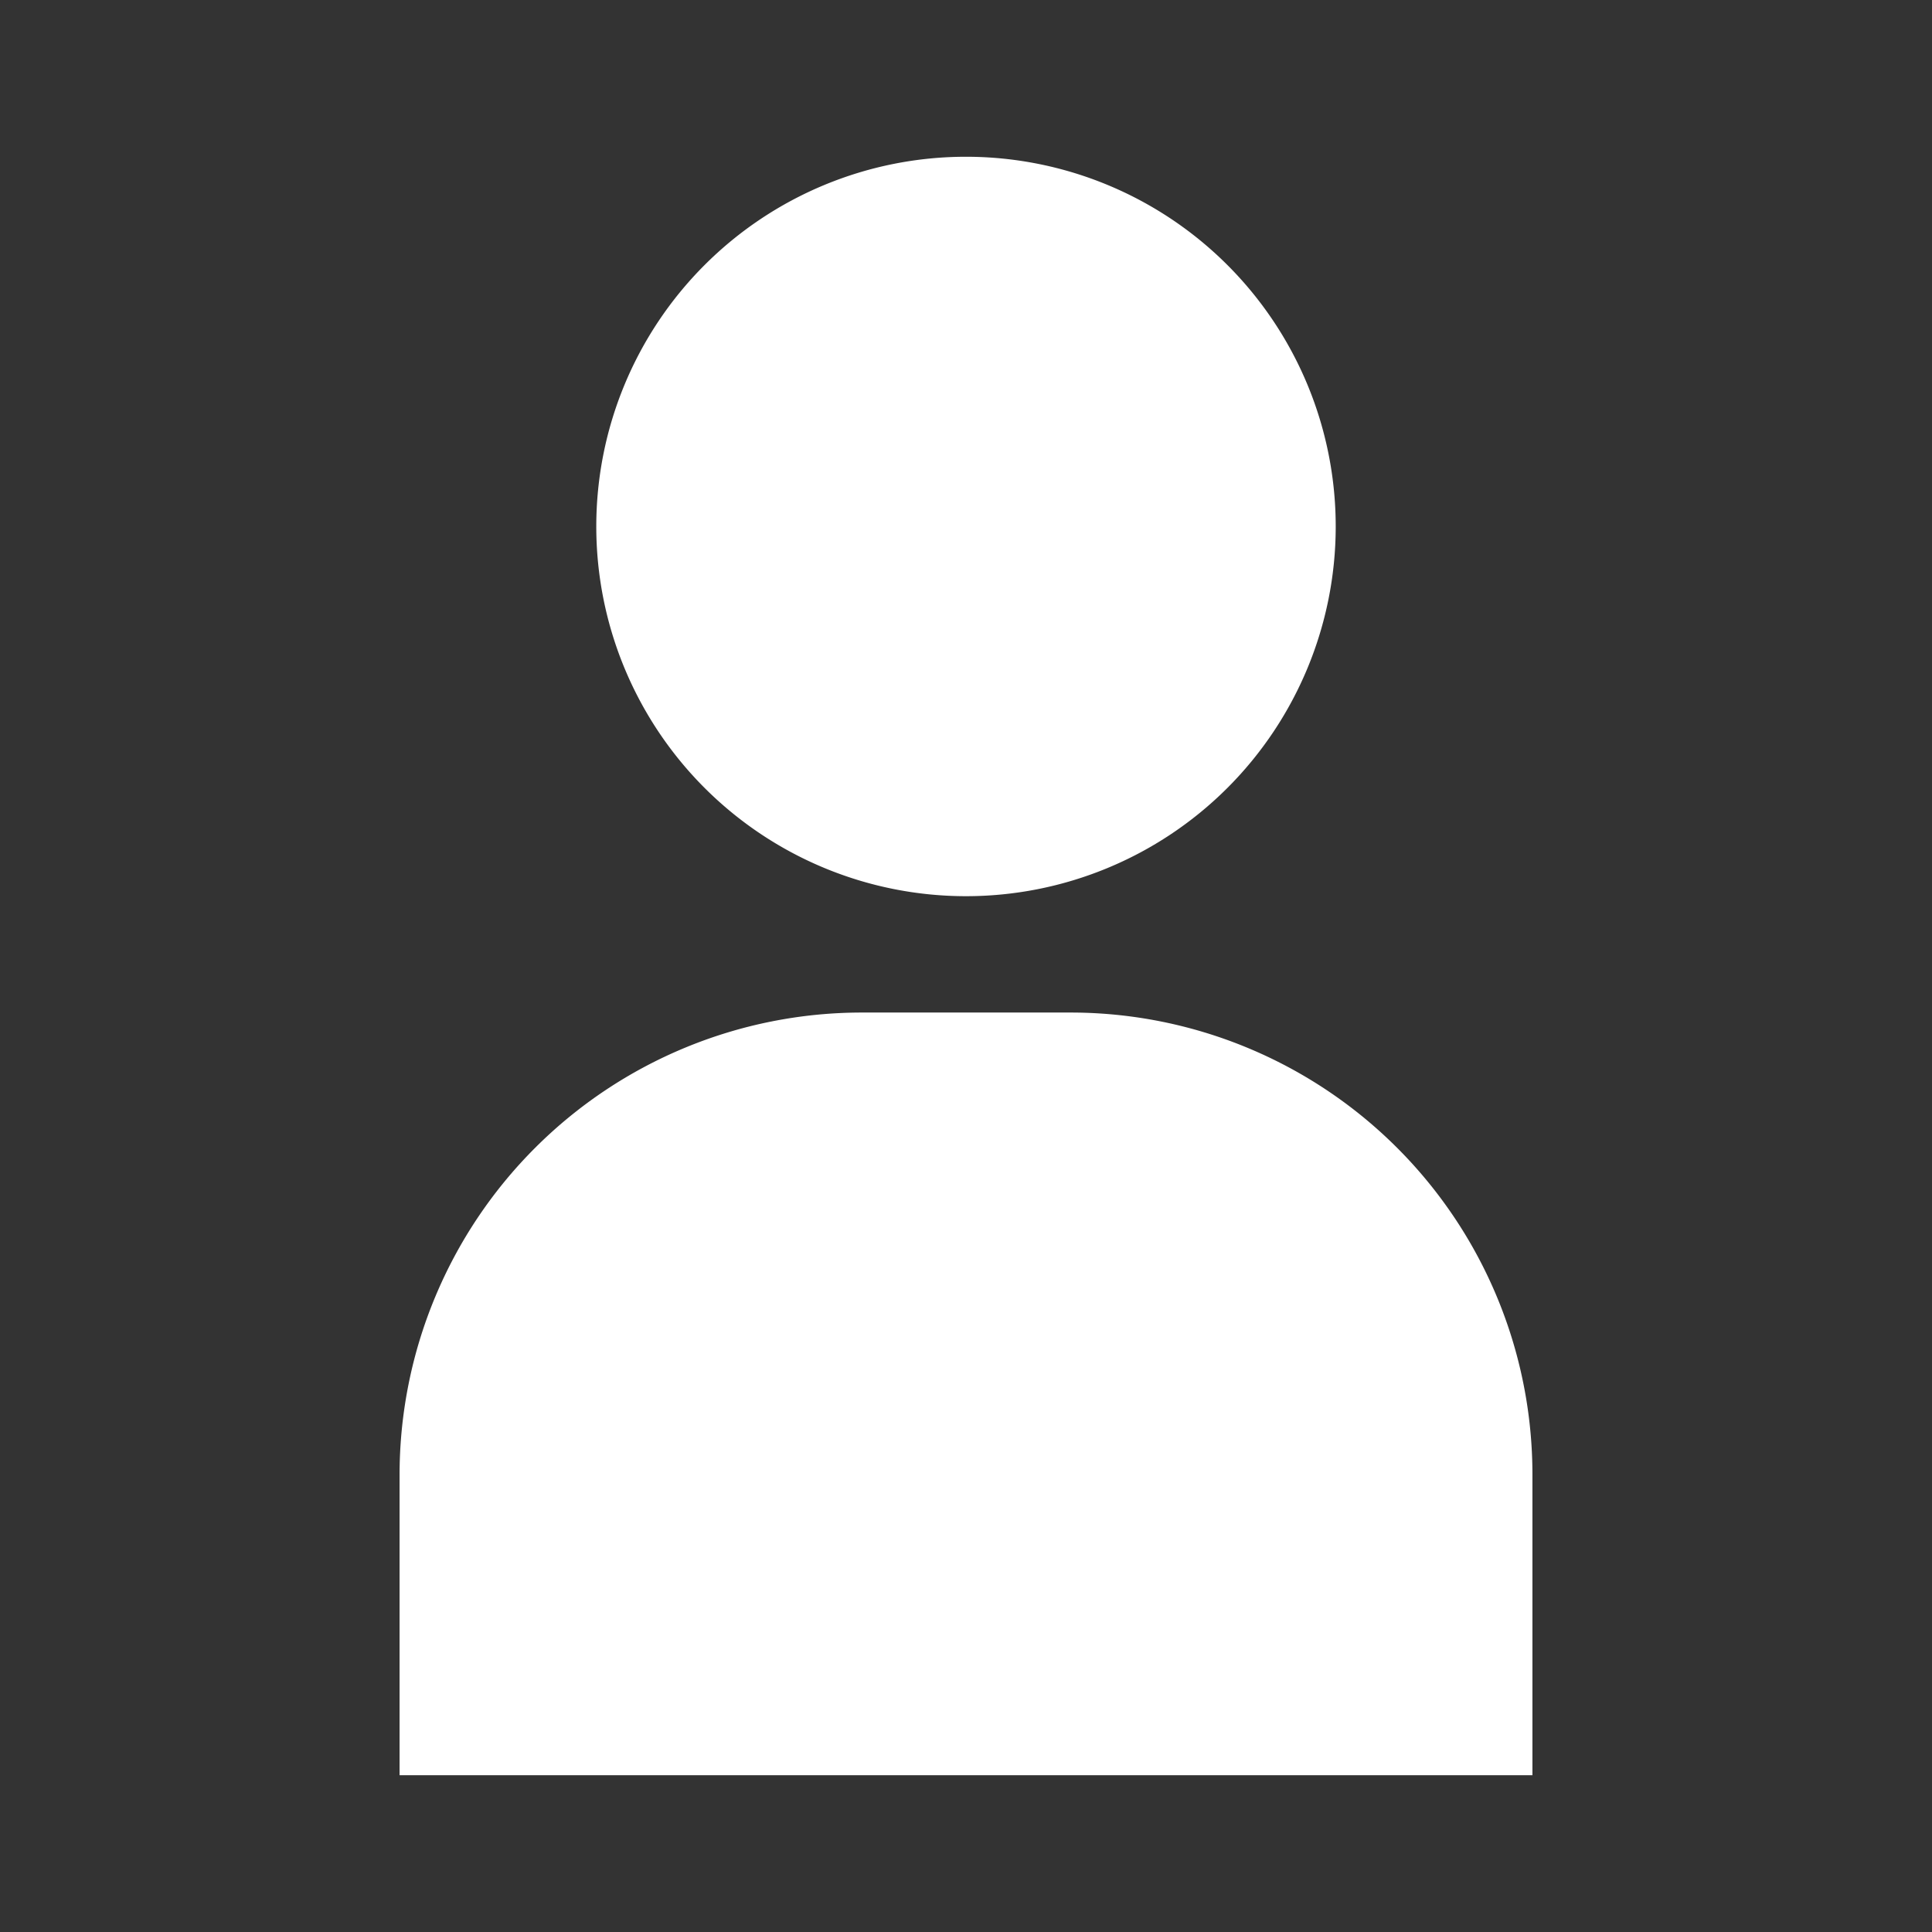 <svg id="레이어_1" data-name="레이어 1" xmlns="http://www.w3.org/2000/svg" viewBox="0 0 44 44"><rect x="0" y="0" width="44" height="44" fill="#333333" stroke="none"/><defs><style>.cls-1,.cls-2{fill:#fff;}.cls-1{opacity:0;}</style></defs><title>name</title><rect class="cls-1" width="44" height="44"/><path class="cls-2" d="M30.42,12A8.42,8.42,0,1,1,22,3.57,8.42,8.42,0,0,1,30.42,12Z" transform="translate(0)"/><path class="cls-2" d="M34.9,40.43V33.58A10.52,10.52,0,0,0,24.38,23.06H19.63A10.53,10.53,0,0,0,9.1,33.58v6.85H34.9Z" transform="translate(0)"/></svg>